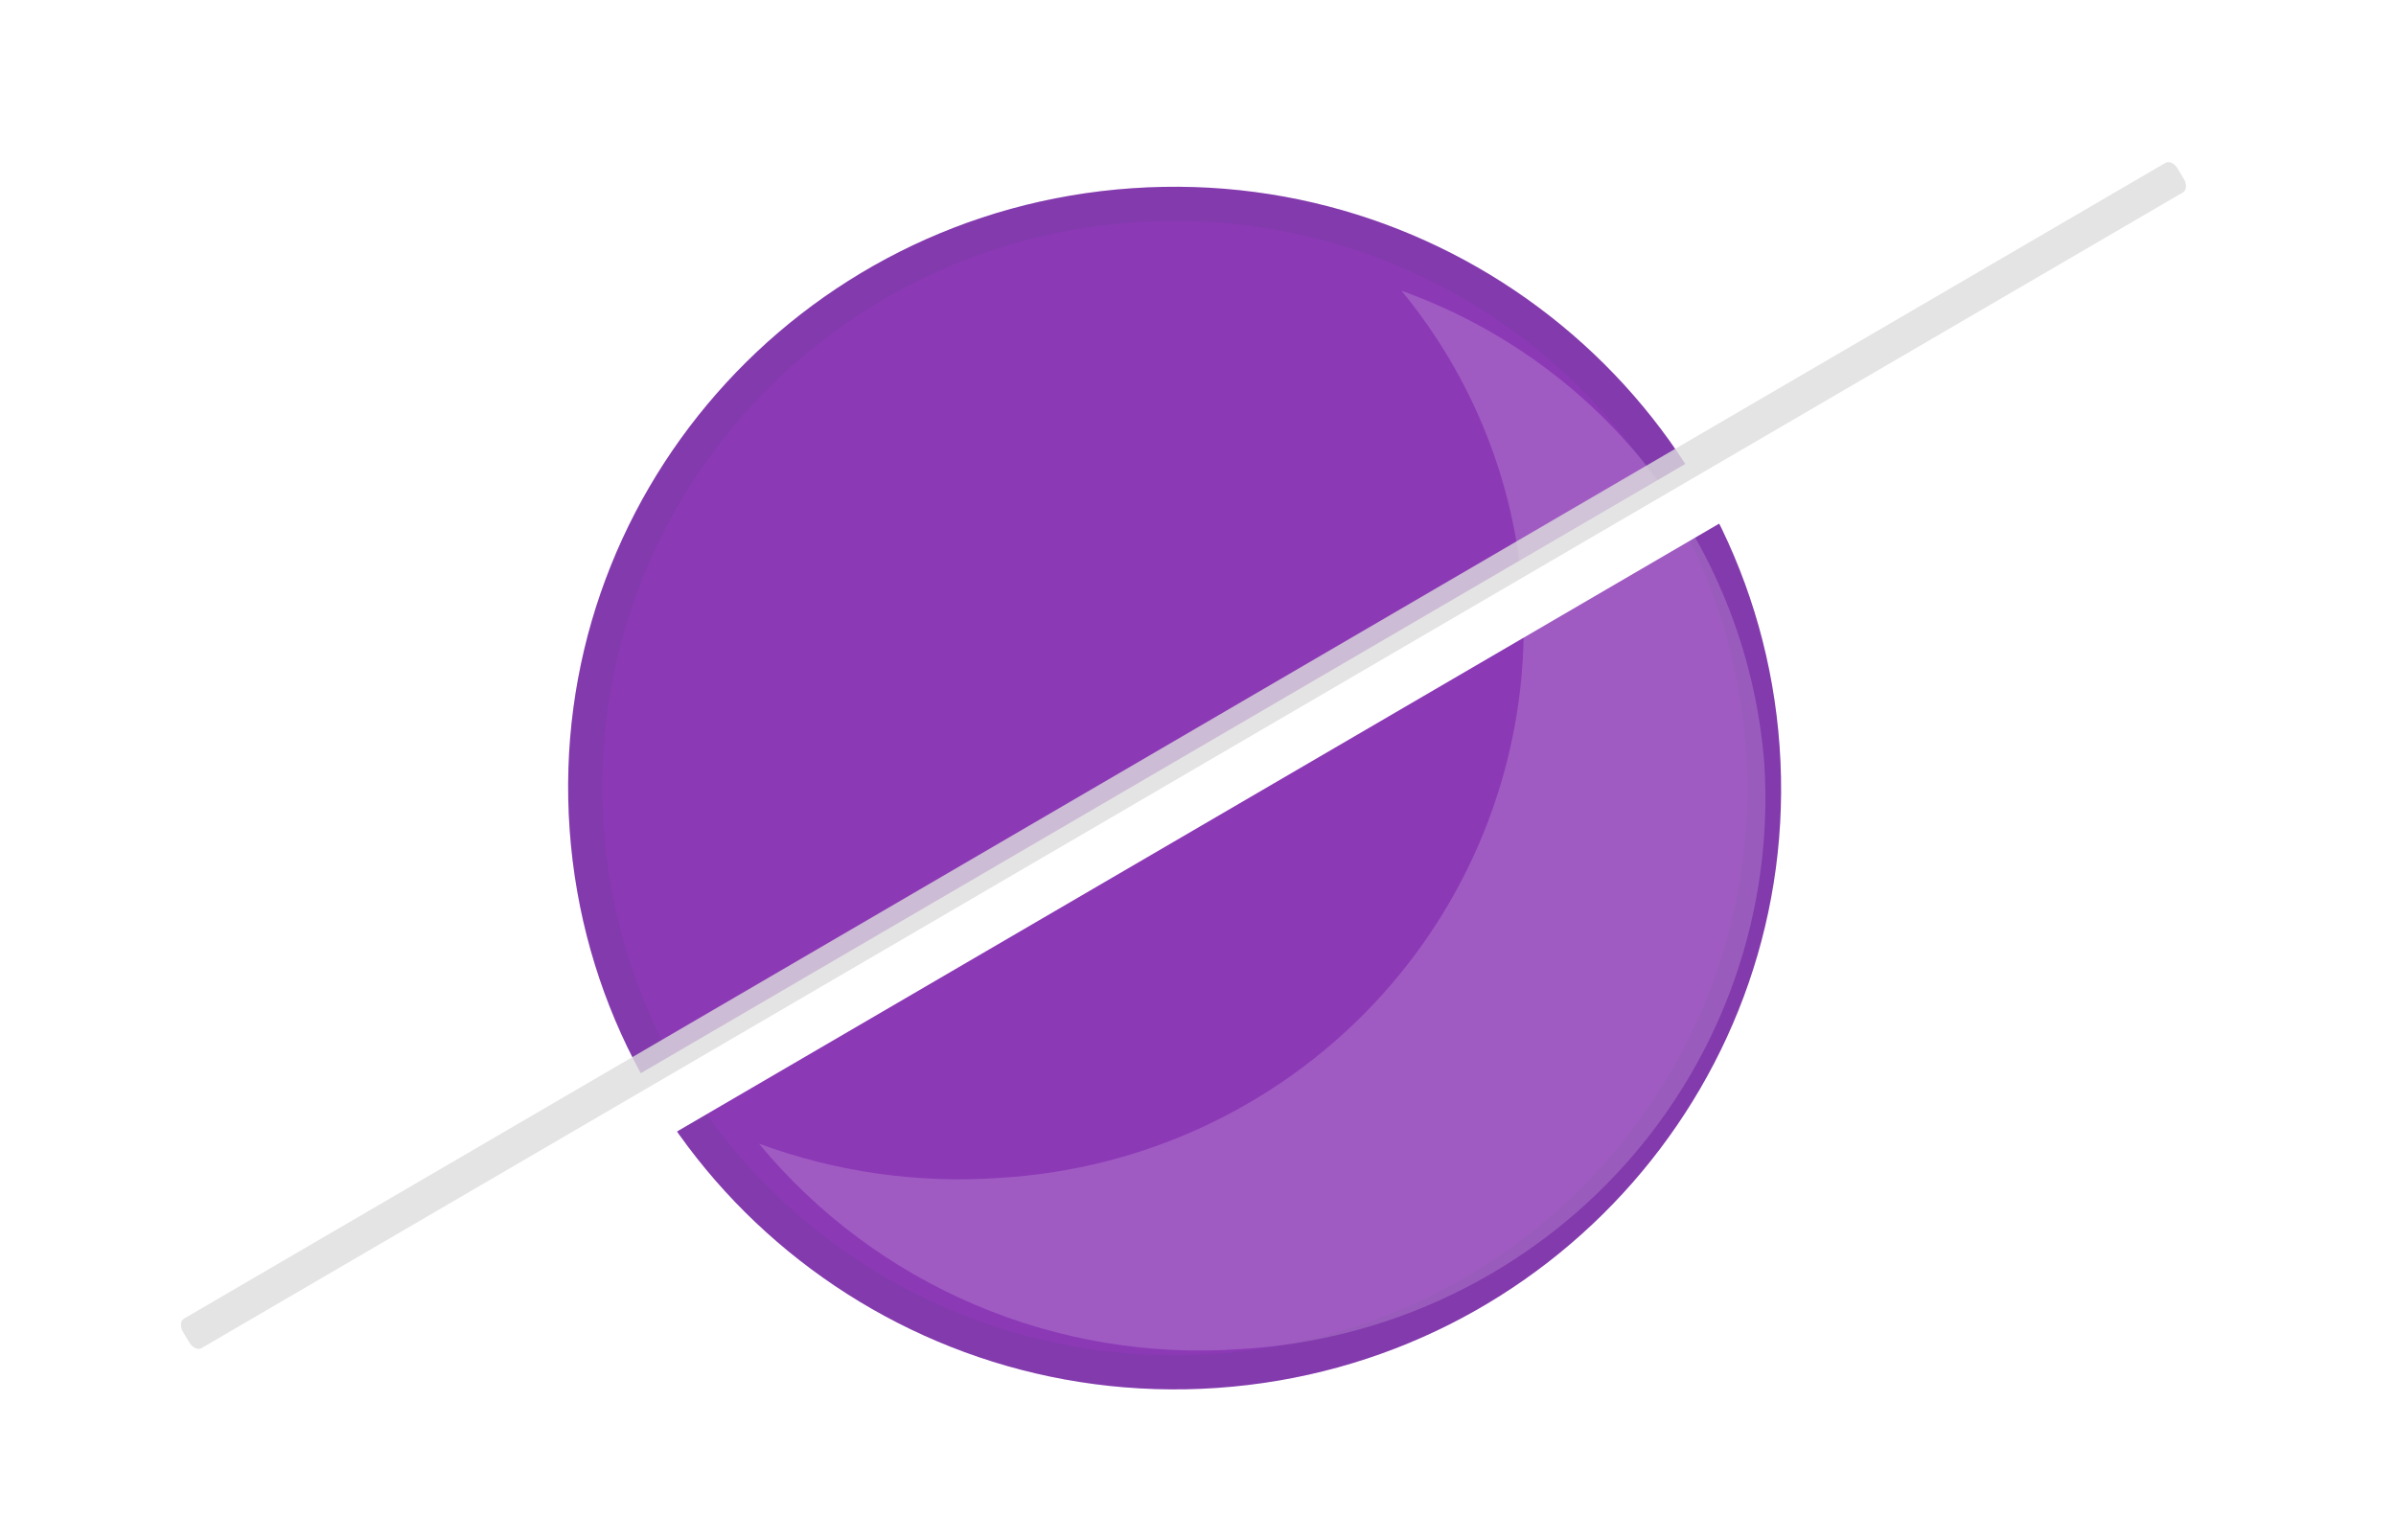 <svg width="70" height="45" viewBox="0 0 70 45" fill="none" xmlns="http://www.w3.org/2000/svg">
<g filter="url(#filter0_dd)">
<path d="M17.709 35.122C27.49 35.122 35.419 27.26 35.419 17.561C35.419 7.862 27.49 0 17.709 0C7.929 0 0 7.862 0 17.561C0 27.26 7.929 35.122 17.709 35.122Z" transform="matrix(0.998 -0.069 0.071 0.998 15.396 6.722)" fill="#8C39B6"/>
<path d="M34.919 17.561C34.919 26.98 27.218 34.622 17.709 34.622C8.201 34.622 0.5 26.98 0.5 17.561C0.5 8.142 8.201 0.5 17.709 0.5C27.218 0.5 34.919 8.142 34.919 17.561Z" transform="matrix(0.998 -0.069 0.071 0.998 15.396 6.722)" stroke="#344662" stroke-opacity="0.1" style="mix-blend-mode:overlay"/>
</g>
<path opacity="0.45" d="M29.369 13.83C29.133 10.758 28.007 7.818 26.127 5.365C24.246 2.911 21.691 1.048 18.769 0C20.839 2.511 22.075 5.595 22.309 8.83C22.441 10.95 22.15 13.074 21.452 15.081C20.754 17.089 19.663 18.94 18.241 20.528C16.819 22.116 15.095 23.41 13.168 24.335C11.24 25.261 9.147 25.799 7.009 25.921C4.628 26.087 2.238 25.746 0 24.921C1.689 26.965 3.848 28.578 6.297 29.622C8.745 30.666 11.411 31.111 14.069 30.921C16.207 30.799 18.3 30.261 20.228 29.335C22.155 28.41 23.879 27.116 25.301 25.528C26.723 23.94 27.814 22.089 28.512 20.081C29.21 18.074 29.501 15.95 29.369 13.83Z" transform="translate(22.177 8.496)" fill="#E4CFEE" fill-opacity="0.51"/>
<path d="M79.522 0H0.352C0.158 0 0 0.273 0 0.61V1.394C0 1.731 0.158 2.004 0.352 2.004H79.522C79.717 2.004 79.875 1.731 79.875 1.394V0.61C79.875 0.273 79.717 0 79.522 0Z" transform="matrix(0.864 -0.504 0.511 0.86 0 42.277)" fill="white"/>
<path opacity="0.8" d="M67.225 0H0.221C0.099 0 0 0.145 0 0.324V0.678C0 0.857 0.099 1.002 0.221 1.002H67.225C67.347 1.002 67.446 0.857 67.446 0.678V0.324C67.446 0.145 67.347 0 67.225 0Z" transform="matrix(0.864 -0.504 0.511 0.86 5.183 38.64)" fill="#DDDDDD"/>
<defs>
<filter id="filter0_dd" x="12.591" y="0.45" width="44.422" height="44.122" filterUnits="userSpaceOnUse" color-interpolation-filters="sRGB">
<feFlood flood-opacity="0" result="BackgroundImageFix"/>
<feColorMatrix in="SourceAlpha" type="matrix" values="0 0 0 0 0 0 0 0 0 0 0 0 0 0 0 0 0 0 255 0"/>
<feOffset dx="-1" dy="1"/>
<feGaussianBlur stdDeviation="1.5"/>
<feColorMatrix type="matrix" values="0 0 0 0 0 0 0 0 0 0 0 0 0 0 0 0 0 0 0.2 0"/>
<feBlend mode="normal" in2="BackgroundImageFix" result="effect1_dropShadow"/>
<feColorMatrix in="SourceAlpha" type="matrix" values="0 0 0 0 0 0 0 0 0 0 0 0 0 0 0 0 0 0 255 0"/>
<feOffset dx="1" dy="-1"/>
<feGaussianBlur stdDeviation="2"/>
<feColorMatrix type="matrix" values="0 0 0 0 0 0 0 0 0 0 0 0 0 0 0 0 0 0 0.15 0"/>
<feBlend mode="normal" in2="effect1_dropShadow" result="effect2_dropShadow"/>
<feBlend mode="normal" in="SourceGraphic" in2="effect2_dropShadow" result="shape"/>
</filter>
</defs>
</svg>
